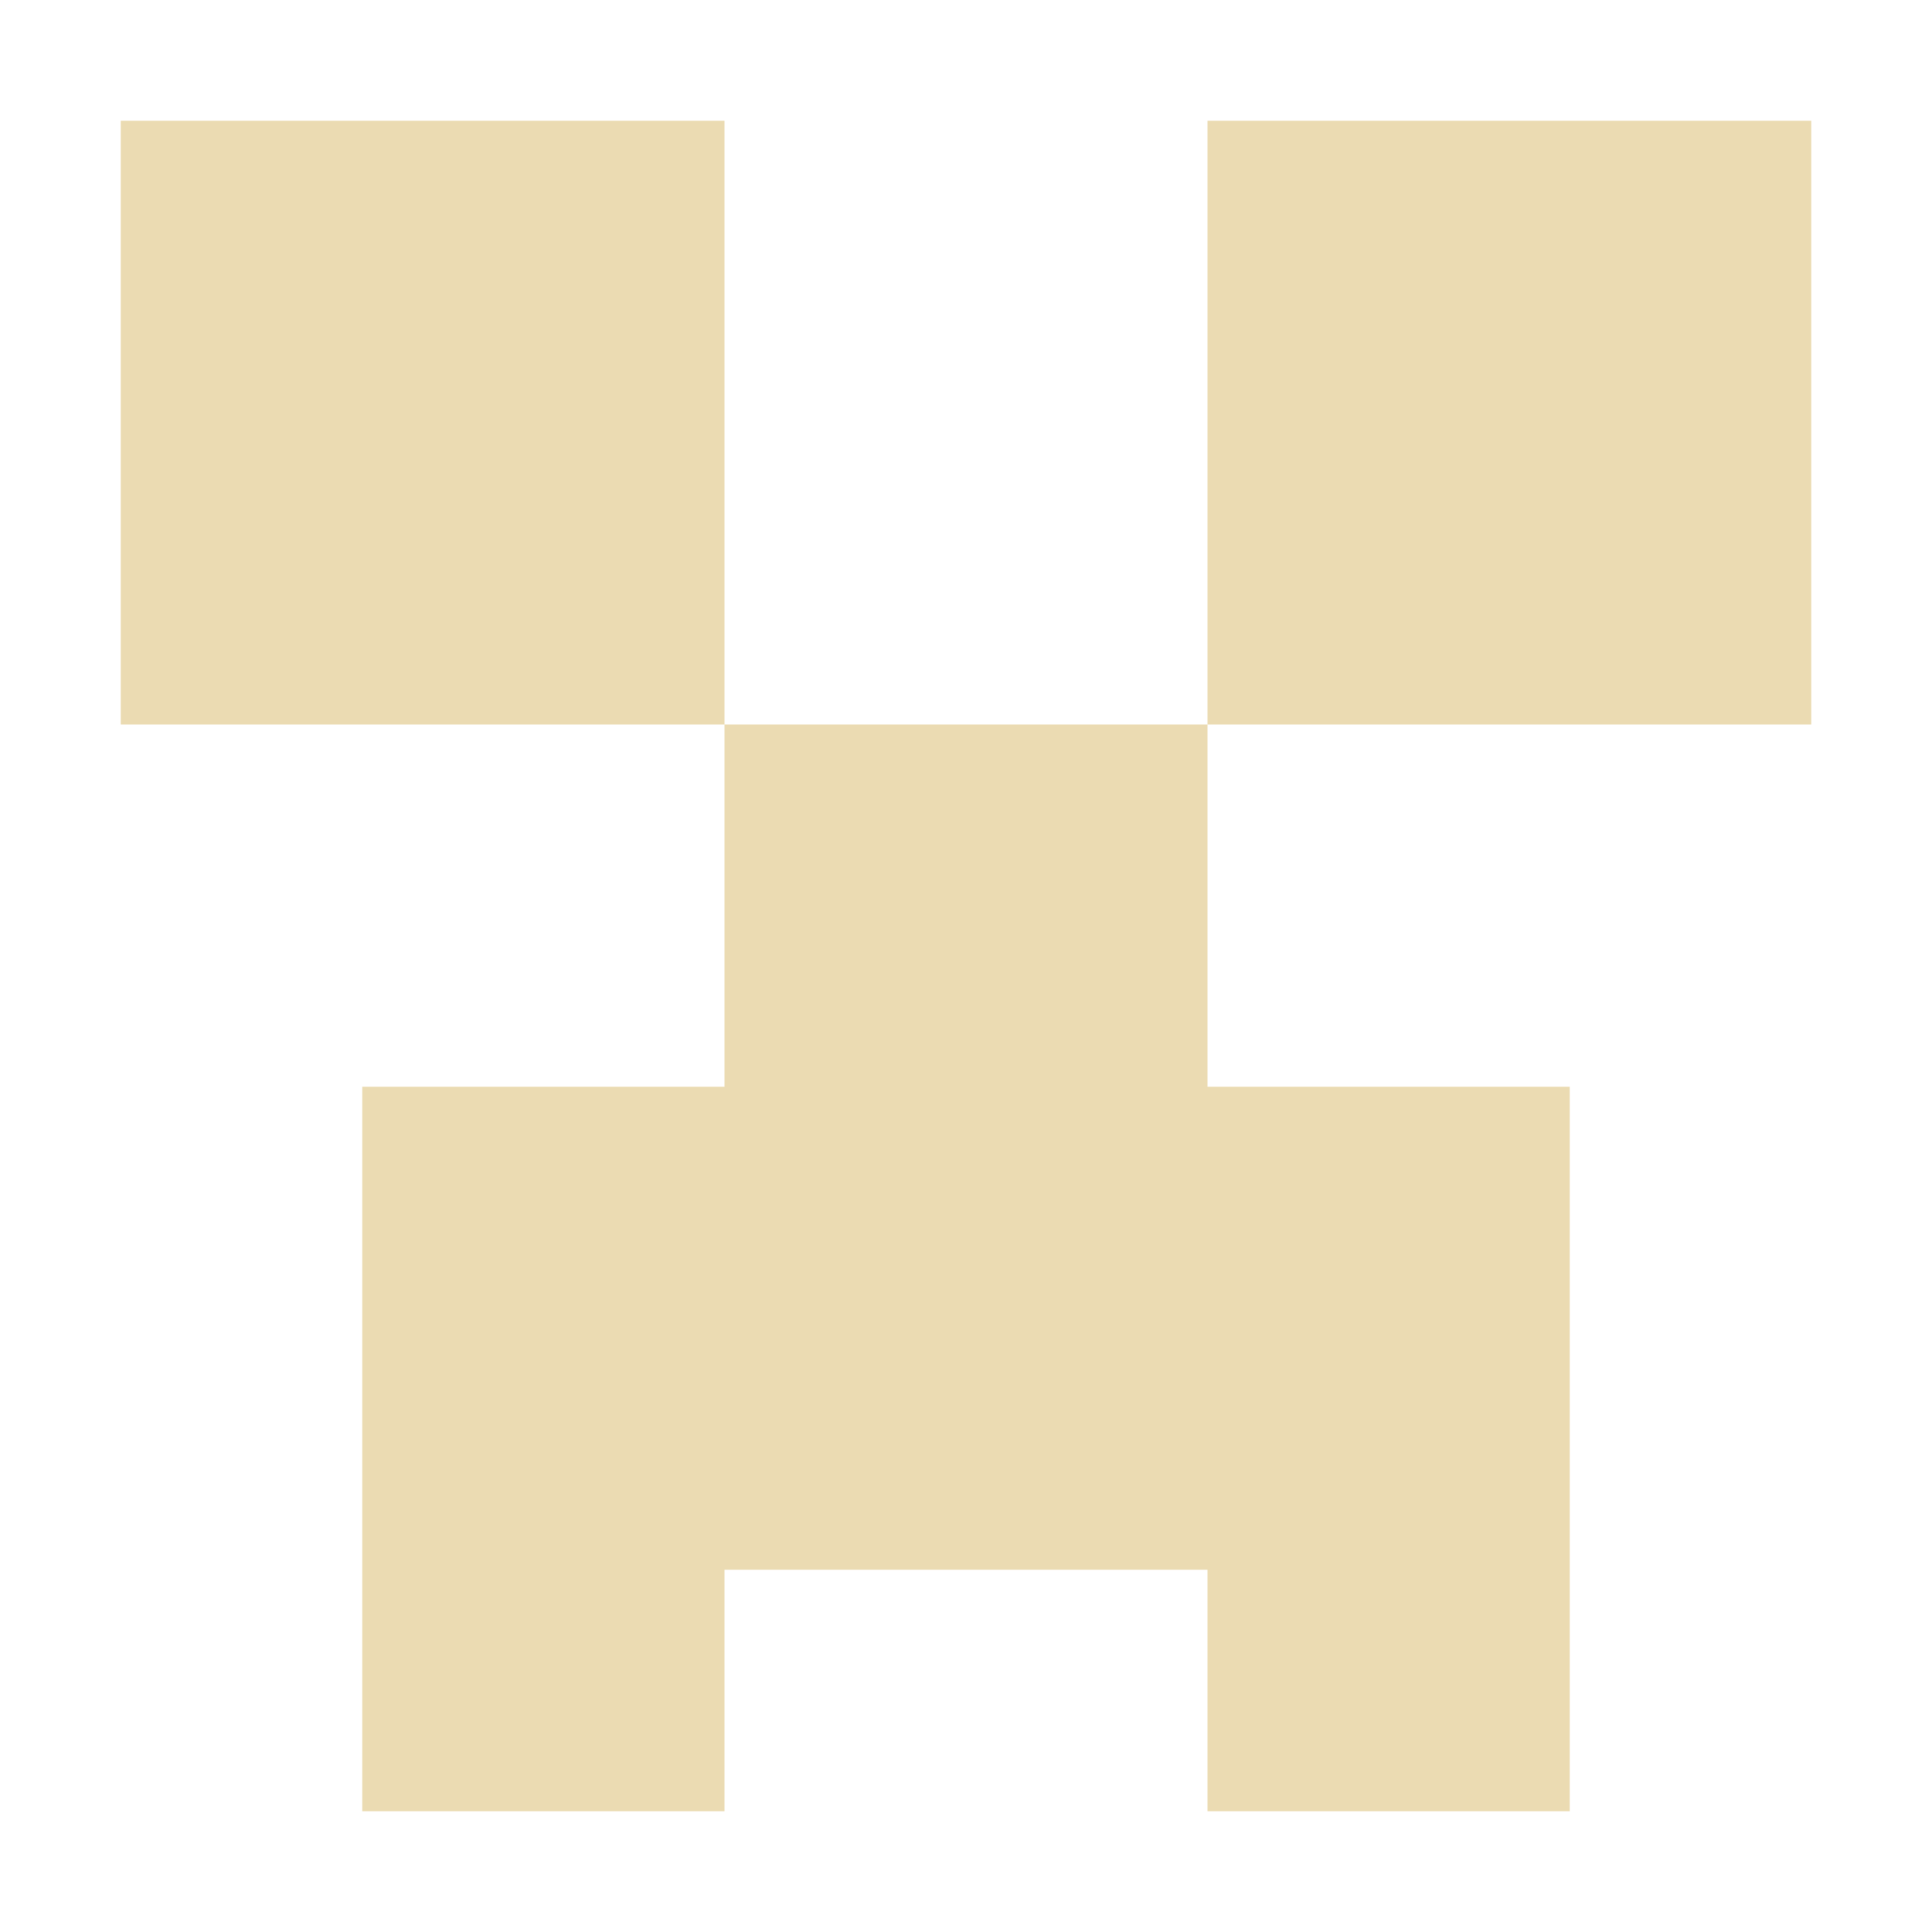 <svg width="16" height="16" version="1.1" xmlns="http://www.w3.org/2000/svg">
  <defs>
    <style id="current-color-scheme" type="text/css">.ColorScheme-Text { color:#ebdbb2; } .ColorScheme-Highlight { color:#458588; }</style>
  </defs>
  <path class="ColorScheme-Text" d="m1 1v5h5v-5h-5zm5 5v3h-3v6h3v-2h4v2h3v-6h-3v-3h-4zm4 0h5v-5h-5v5z" fill="currentColor"/>
</svg>
